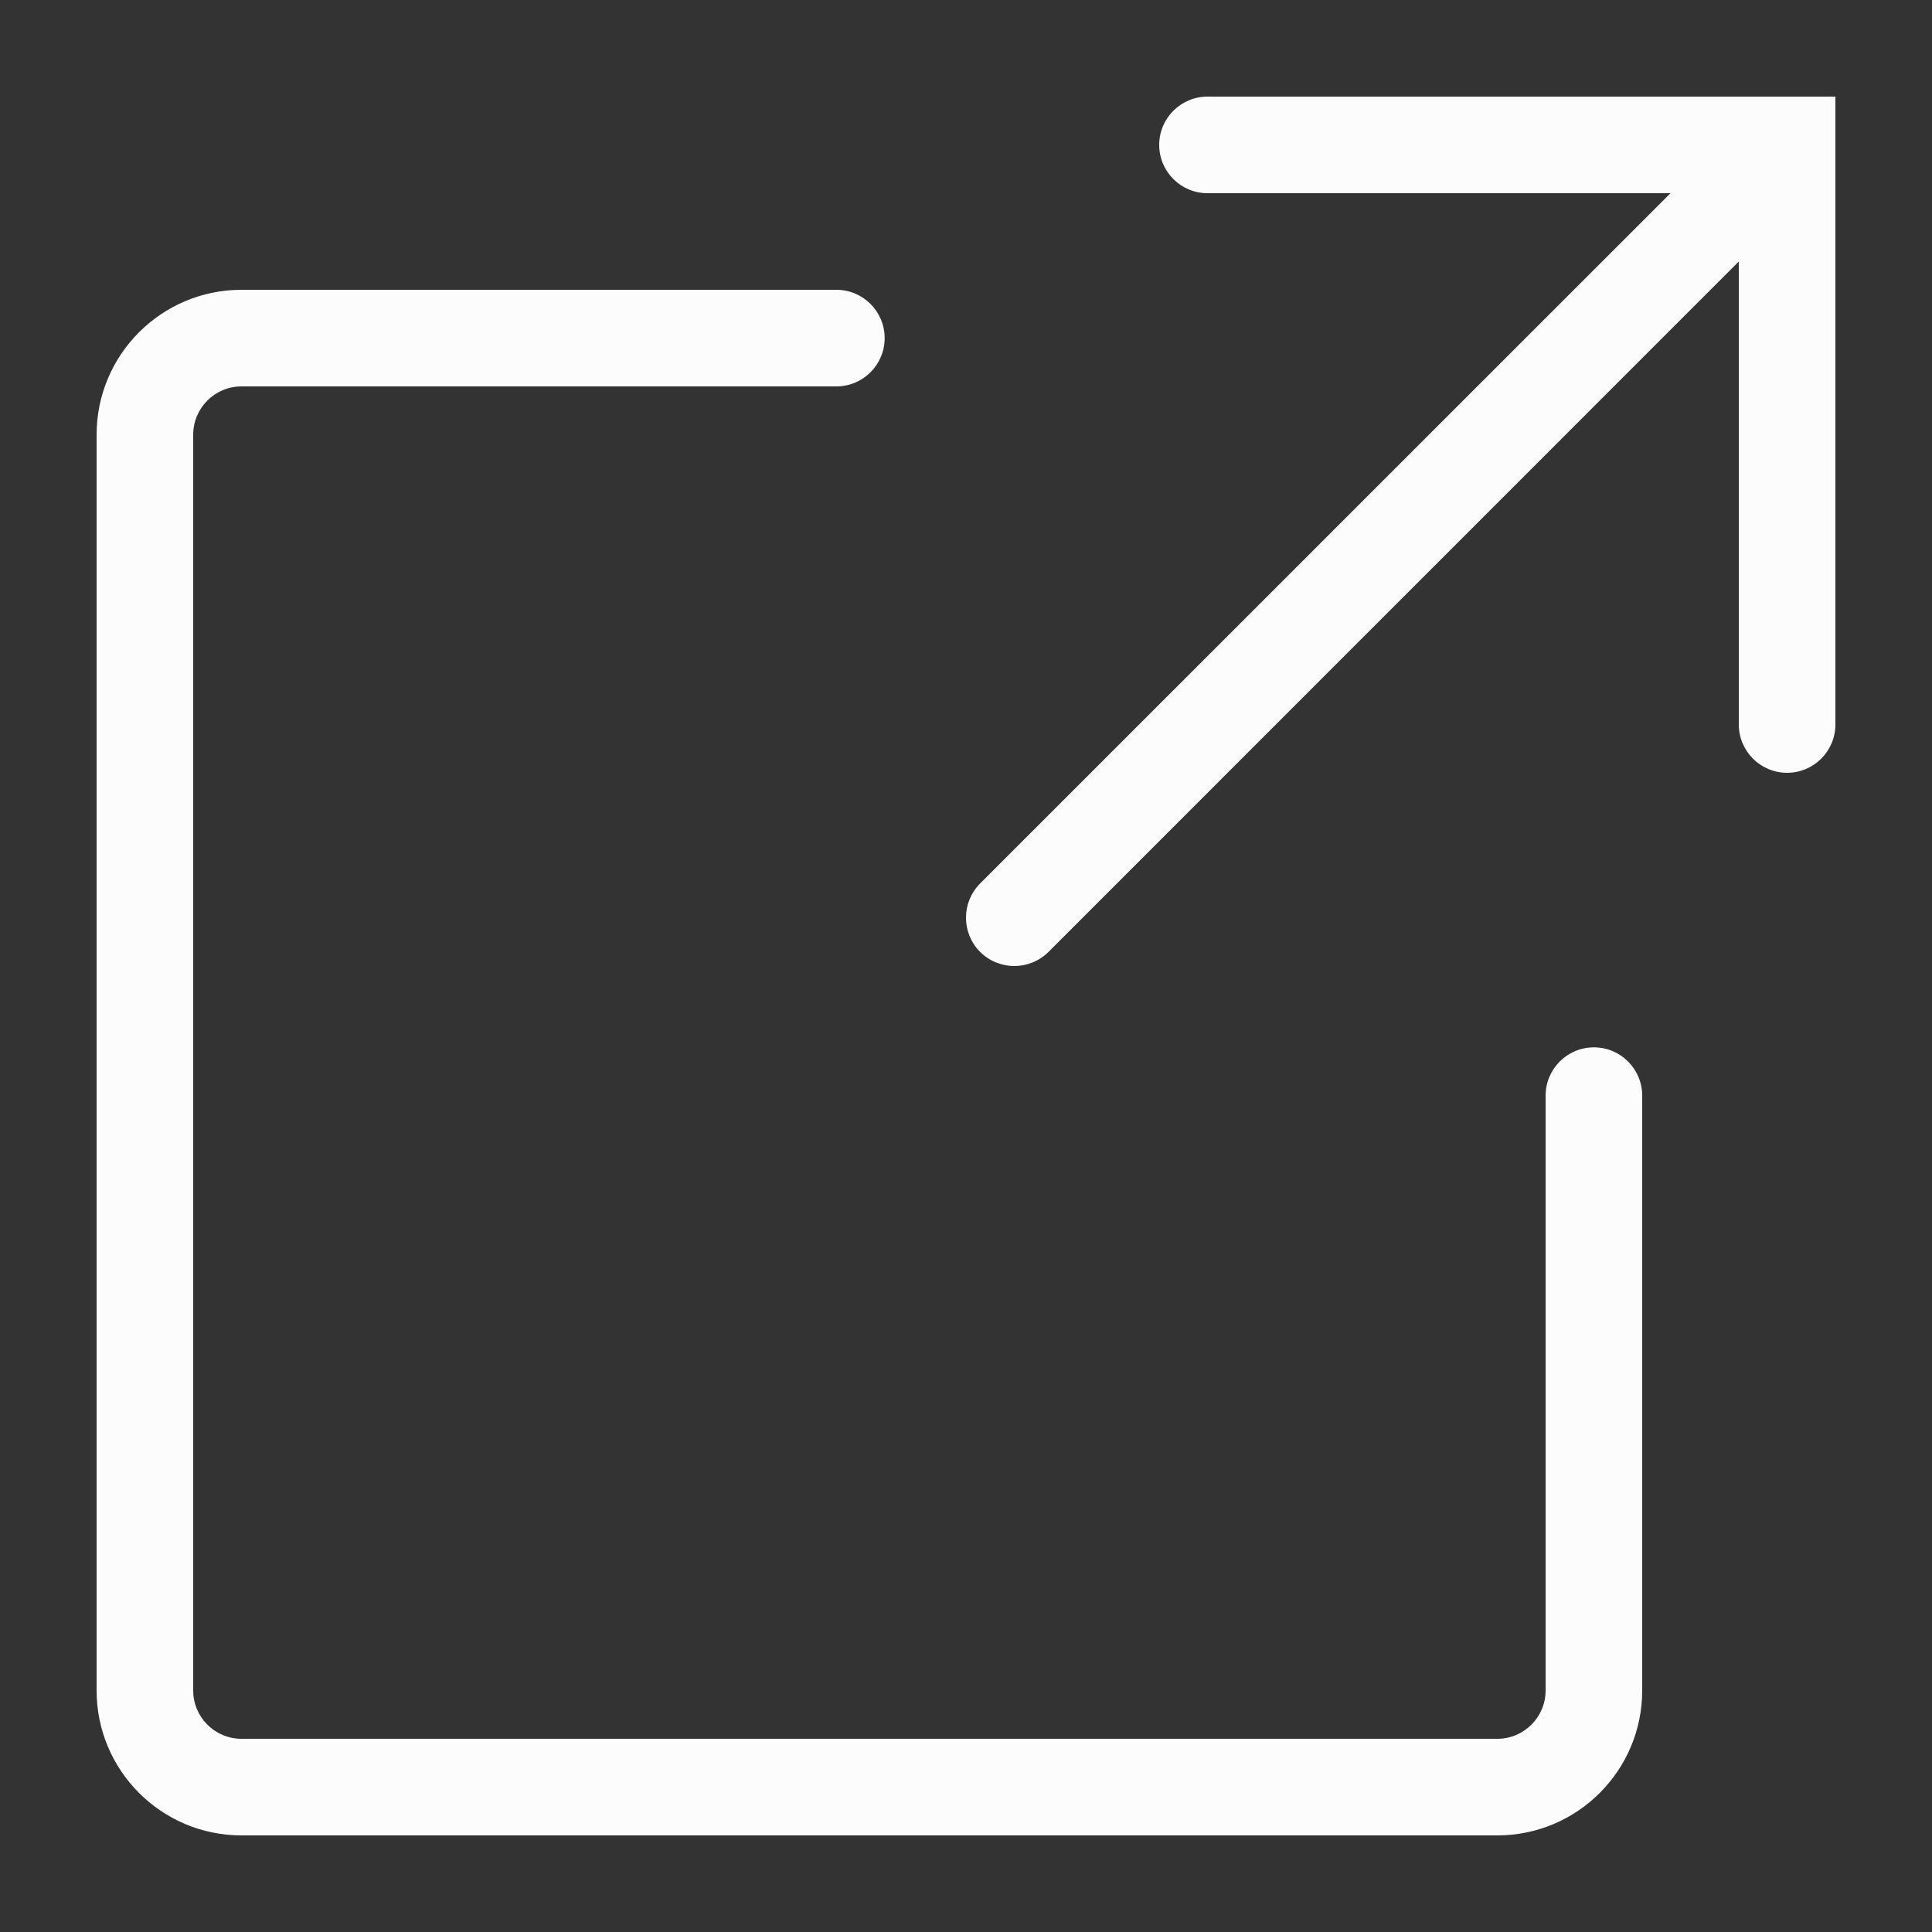 <svg width="20" height="20" viewBox="0 0 20 20" fill="none" xmlns="http://www.w3.org/2000/svg">
<rect x="0" y="0" width="20" height="20" fill="#333333" stroke="none"/>
<path fill-rule="evenodd" clip-rule="evenodd" d="M12.5 1C12.224 1 12 1.224 12 1.5C12 1.776 12.224 2 12.5 2H17.293L10.146 9.146C9.951 9.342 9.951 9.658 10.146 9.854C10.342 10.049 10.658 10.049 10.854 9.854L18 2.707V7.5C18 7.776 18.224 8 18.5 8C18.776 8 19 7.776 19 7.5V1.5V1H18.5H12.5ZM2 4.5C2 4.224 2.224 4 2.5 4H8.658C8.934 4 9.158 3.776 9.158 3.5C9.158 3.224 8.934 3 8.658 3H2.5C1.672 3 1 3.672 1 4.5V17.5C1 18.328 1.672 19 2.5 19H15.5C16.328 19 17 18.328 17 17.5V11.342C17 11.066 16.776 10.842 16.5 10.842C16.224 10.842 16 11.066 16 11.342V17.5C16 17.776 15.776 18 15.5 18H2.5C2.224 18 2 17.776 2 17.5V4.5Z" fill="#FCFCFC"/>
</svg>
